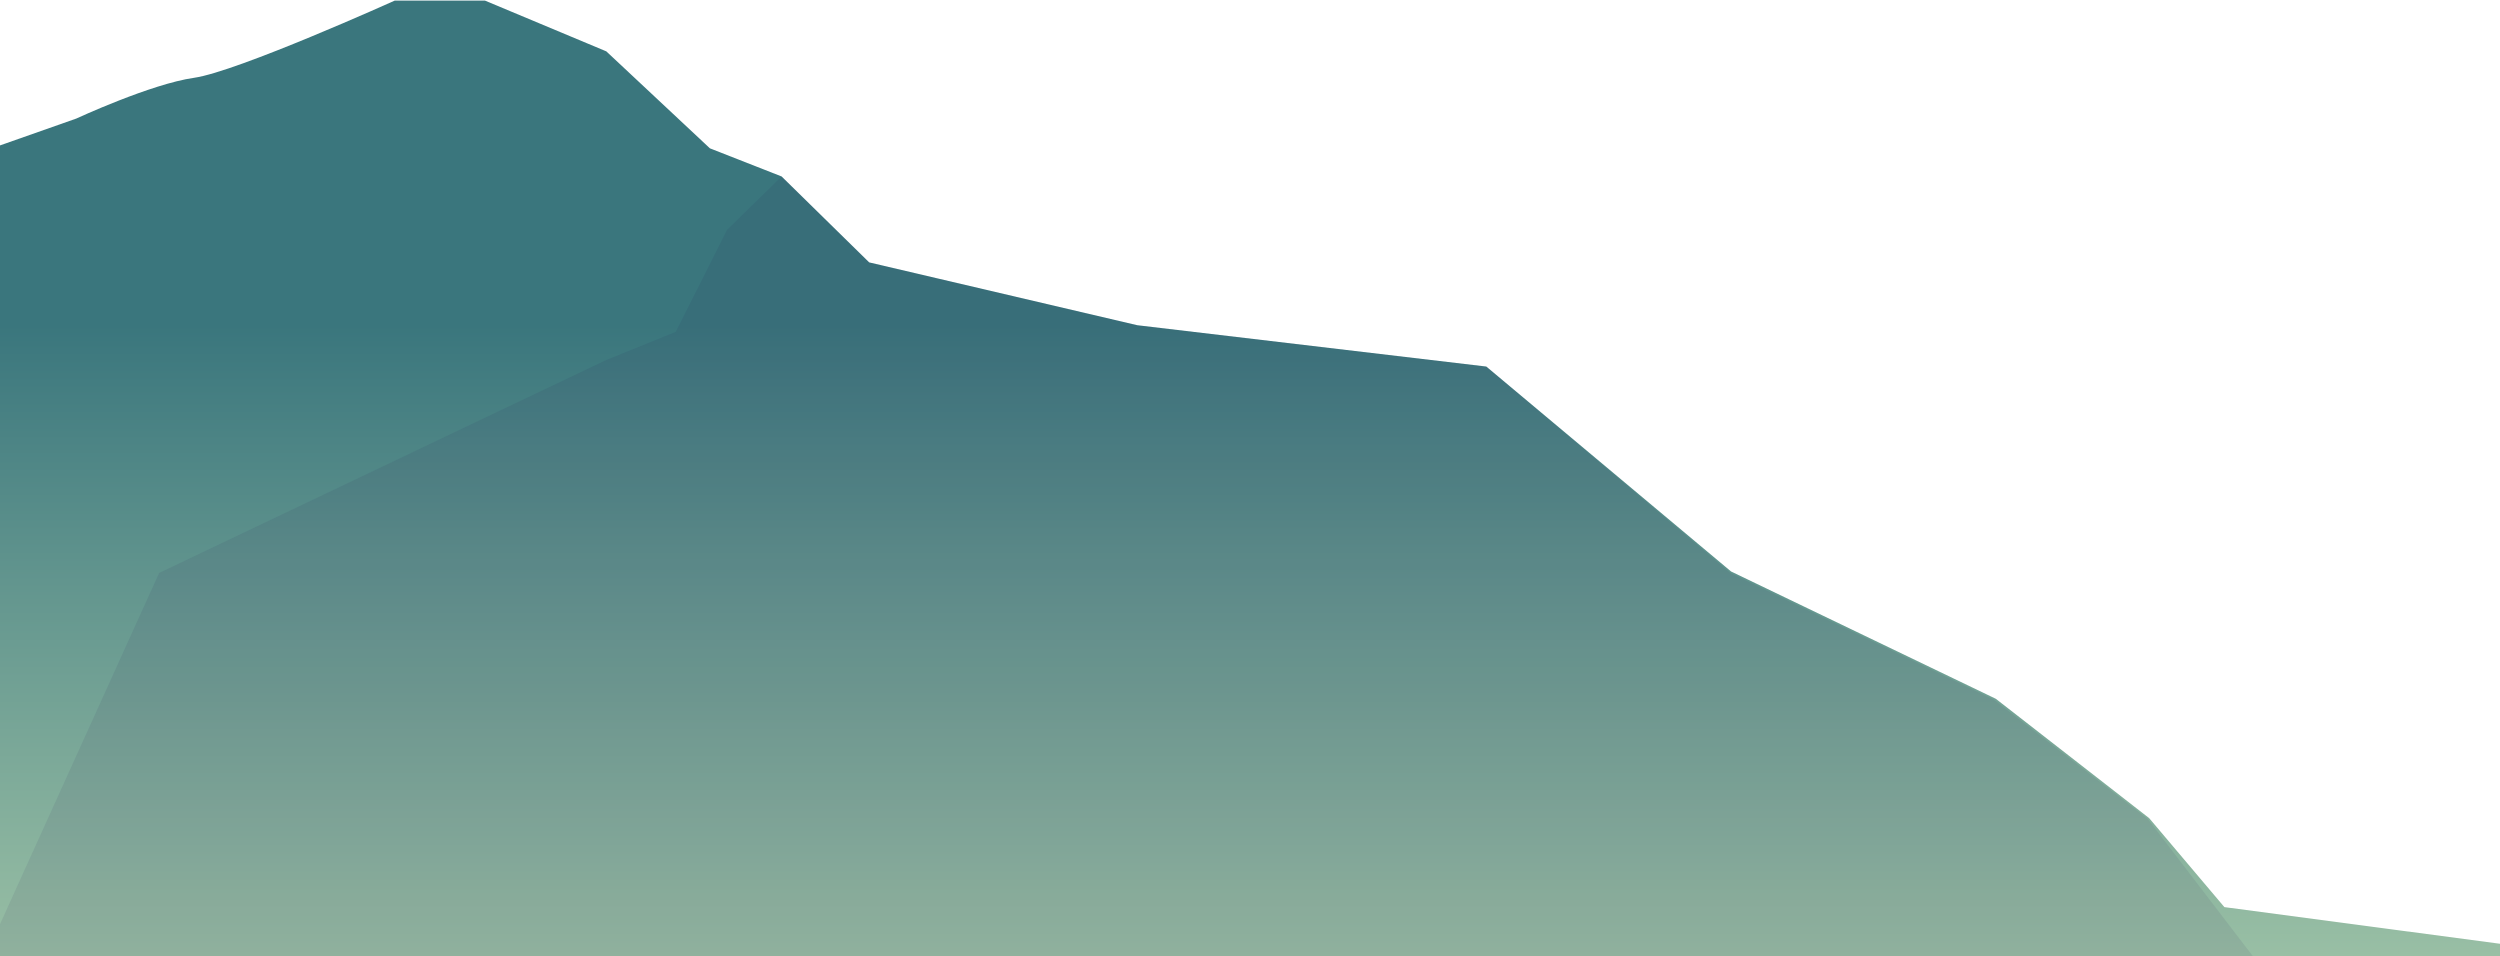 <svg width="1728" height="661" viewBox="0 0 1728 661" fill="none" xmlns="http://www.w3.org/2000/svg">
<path d="M1027.32 253.357L786.073 224.791L600.78 181.369L540.212 121.95L490.684 102.524L419.076 35.495L335.264 0.438H272.798C272.798 0.438 163.844 49.573 134.132 53.778C104.419 57.983 52.719 81.956 52.719 81.956L-60.898 121.95L-14.431 192.407L-60.898 700L1819.5 664.5L1537.5 627L1485.5 565.5L1379.5 483L1196.5 395L1027.32 253.357Z" fill="url(#paint0_linear_5_158)"/>
<g style="mix-blend-mode:overlay" opacity="0.08">
<path d="M467.073 229.361L419.076 248.787L110 396L-42 731.5L1574.5 683.5L1484.5 566L1378 483.5L1196 396L1027.32 253.357L786.073 224.79L600.78 181.369L540.212 121.95L502.5 158.904L467.073 229.361Z" fill="#201352"/>
</g>
<defs>
<linearGradient id="paint0_linear_5_158" x1="483.209" y1="746.992" x2="483.209" y2="224.653" gradientUnits="userSpaceOnUse">
<stop stop-color="#ABCDAC"/>
<stop offset="0.66" stop-color="#62958E"/>
<stop offset="1" stop-color="#3A767D"/>
</linearGradient>
</defs>
</svg>
